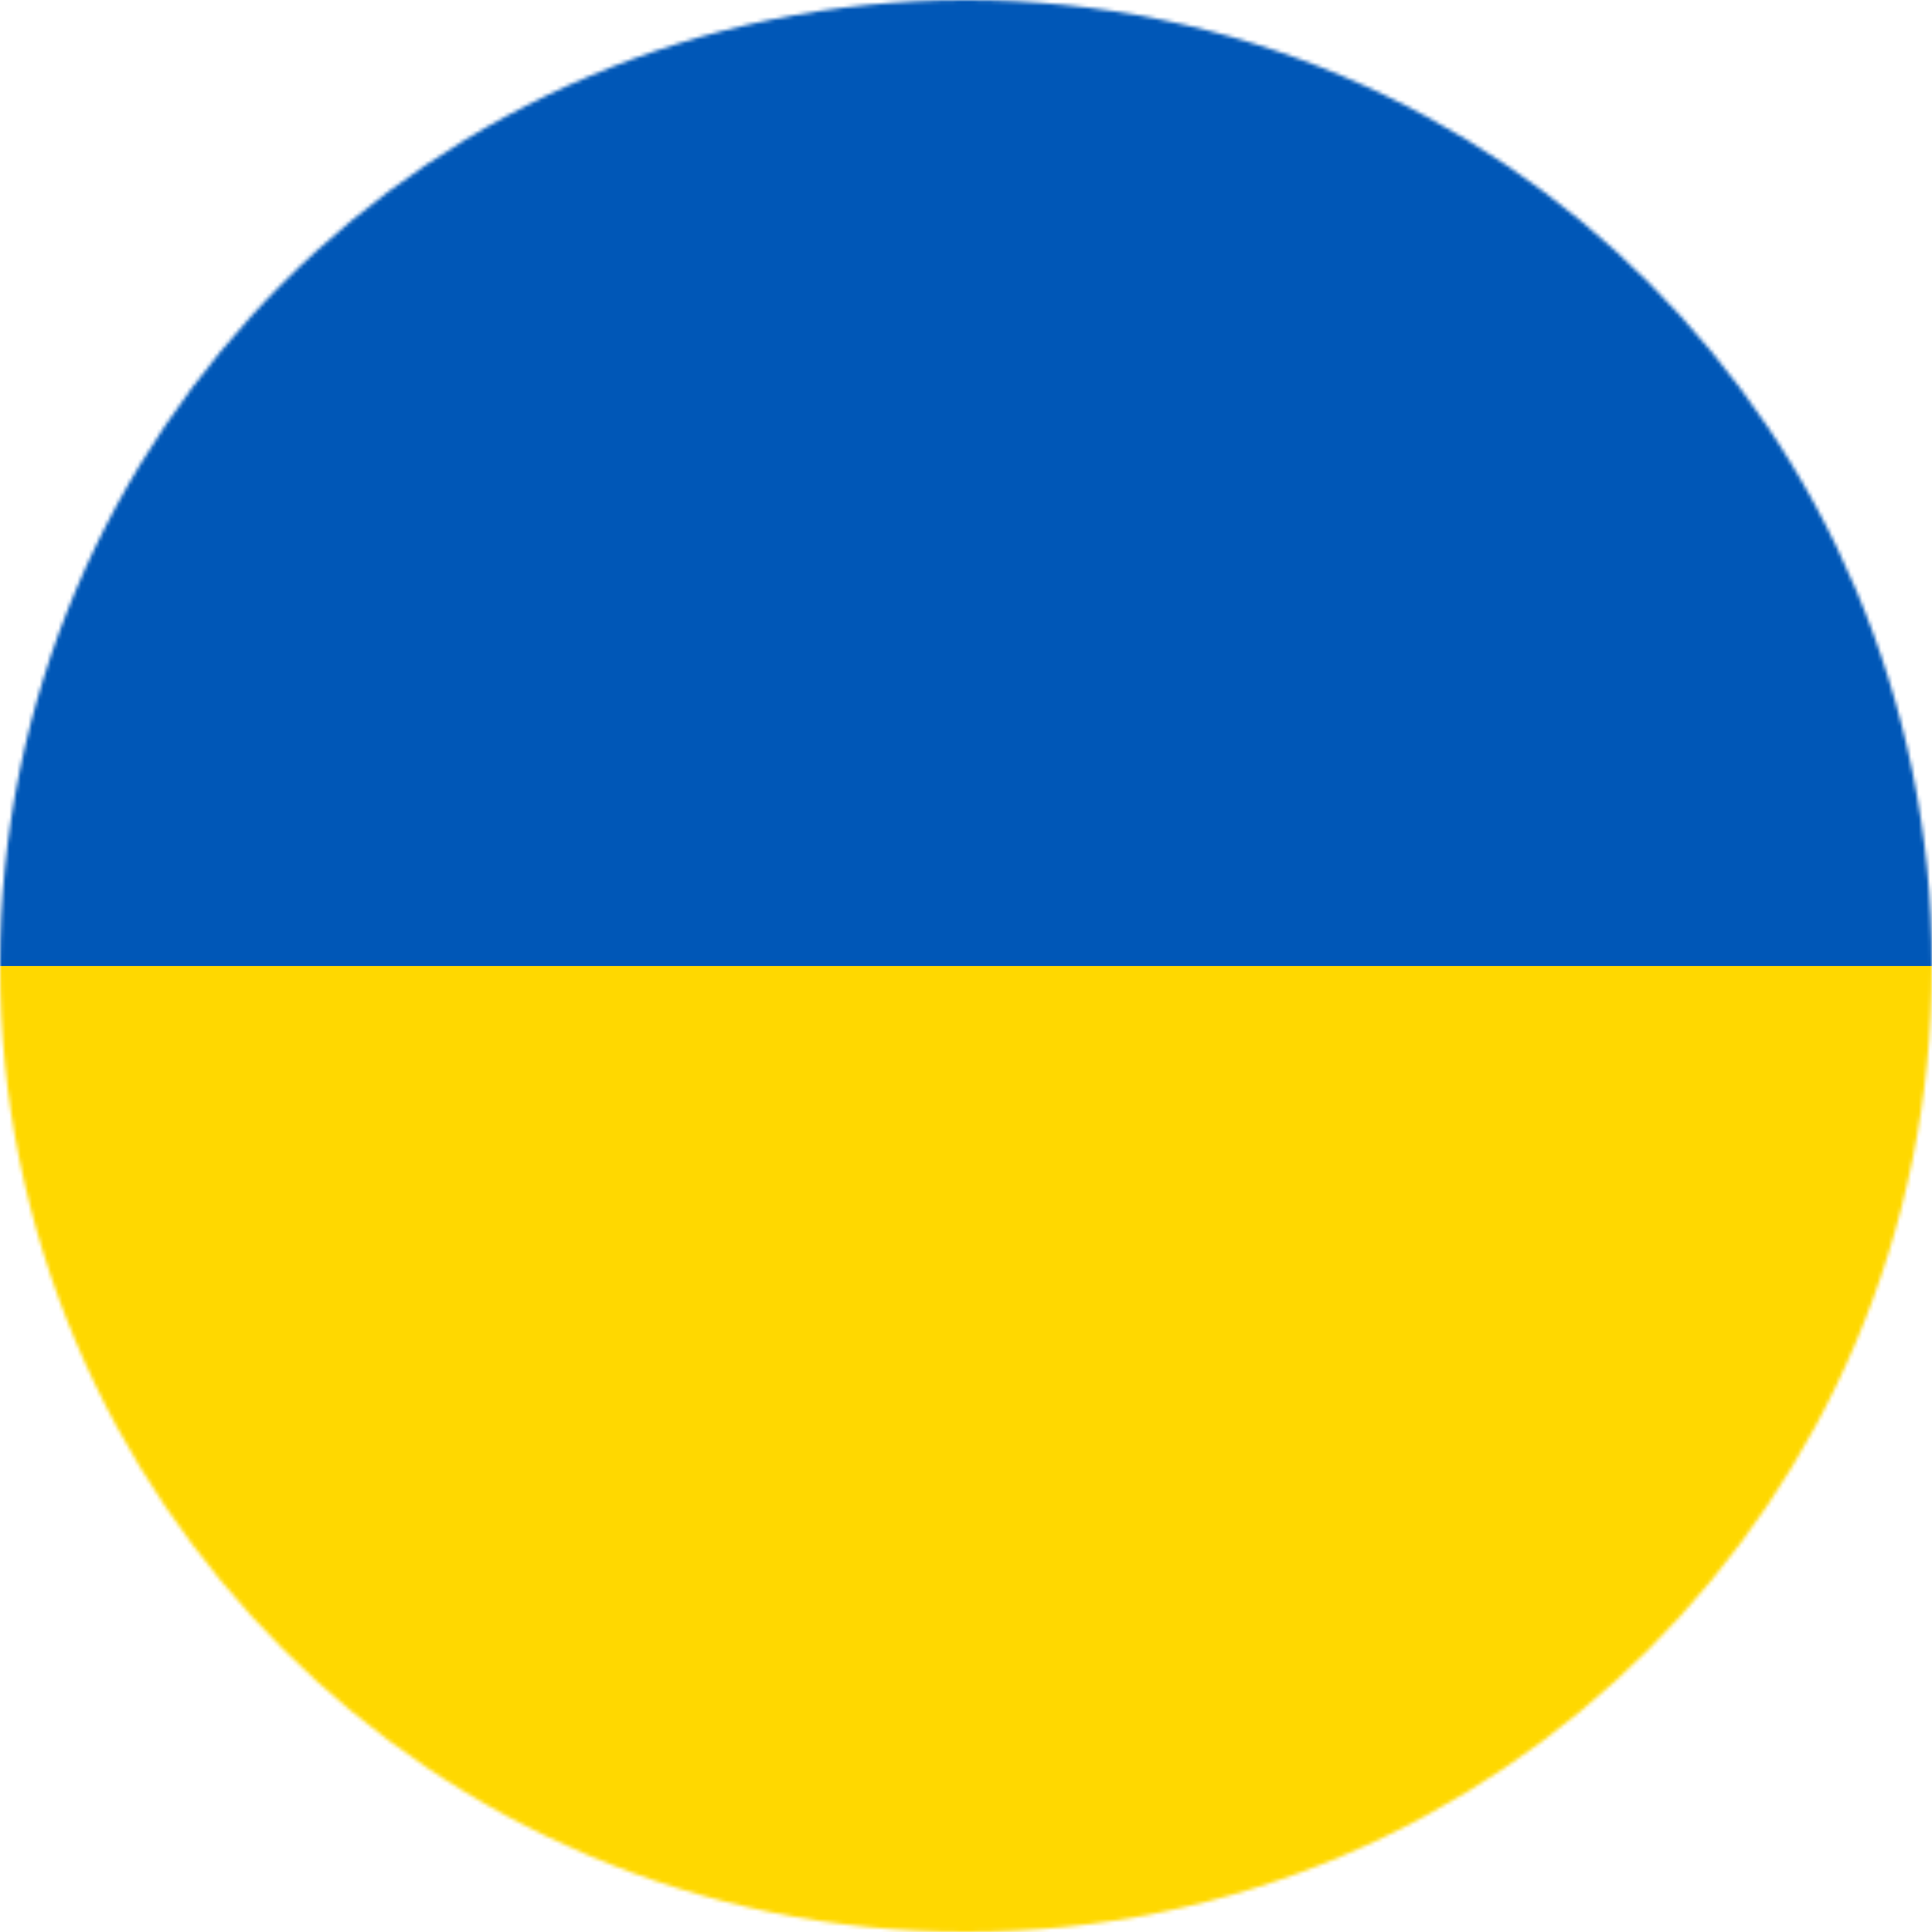 <svg xmlns="http://www.w3.org/2000/svg" viewBox="0 0 512 512"><mask id="a"><circle cx="256" cy="256" r="256" fill="#fff"/></mask><g mask="url(#a)"><path fill="#ffd800" d="M0 256l256.4-44.3L512 256v256H0z"/><path fill="#0057b7" d="M0 0h512v256H0z"/></g></svg>